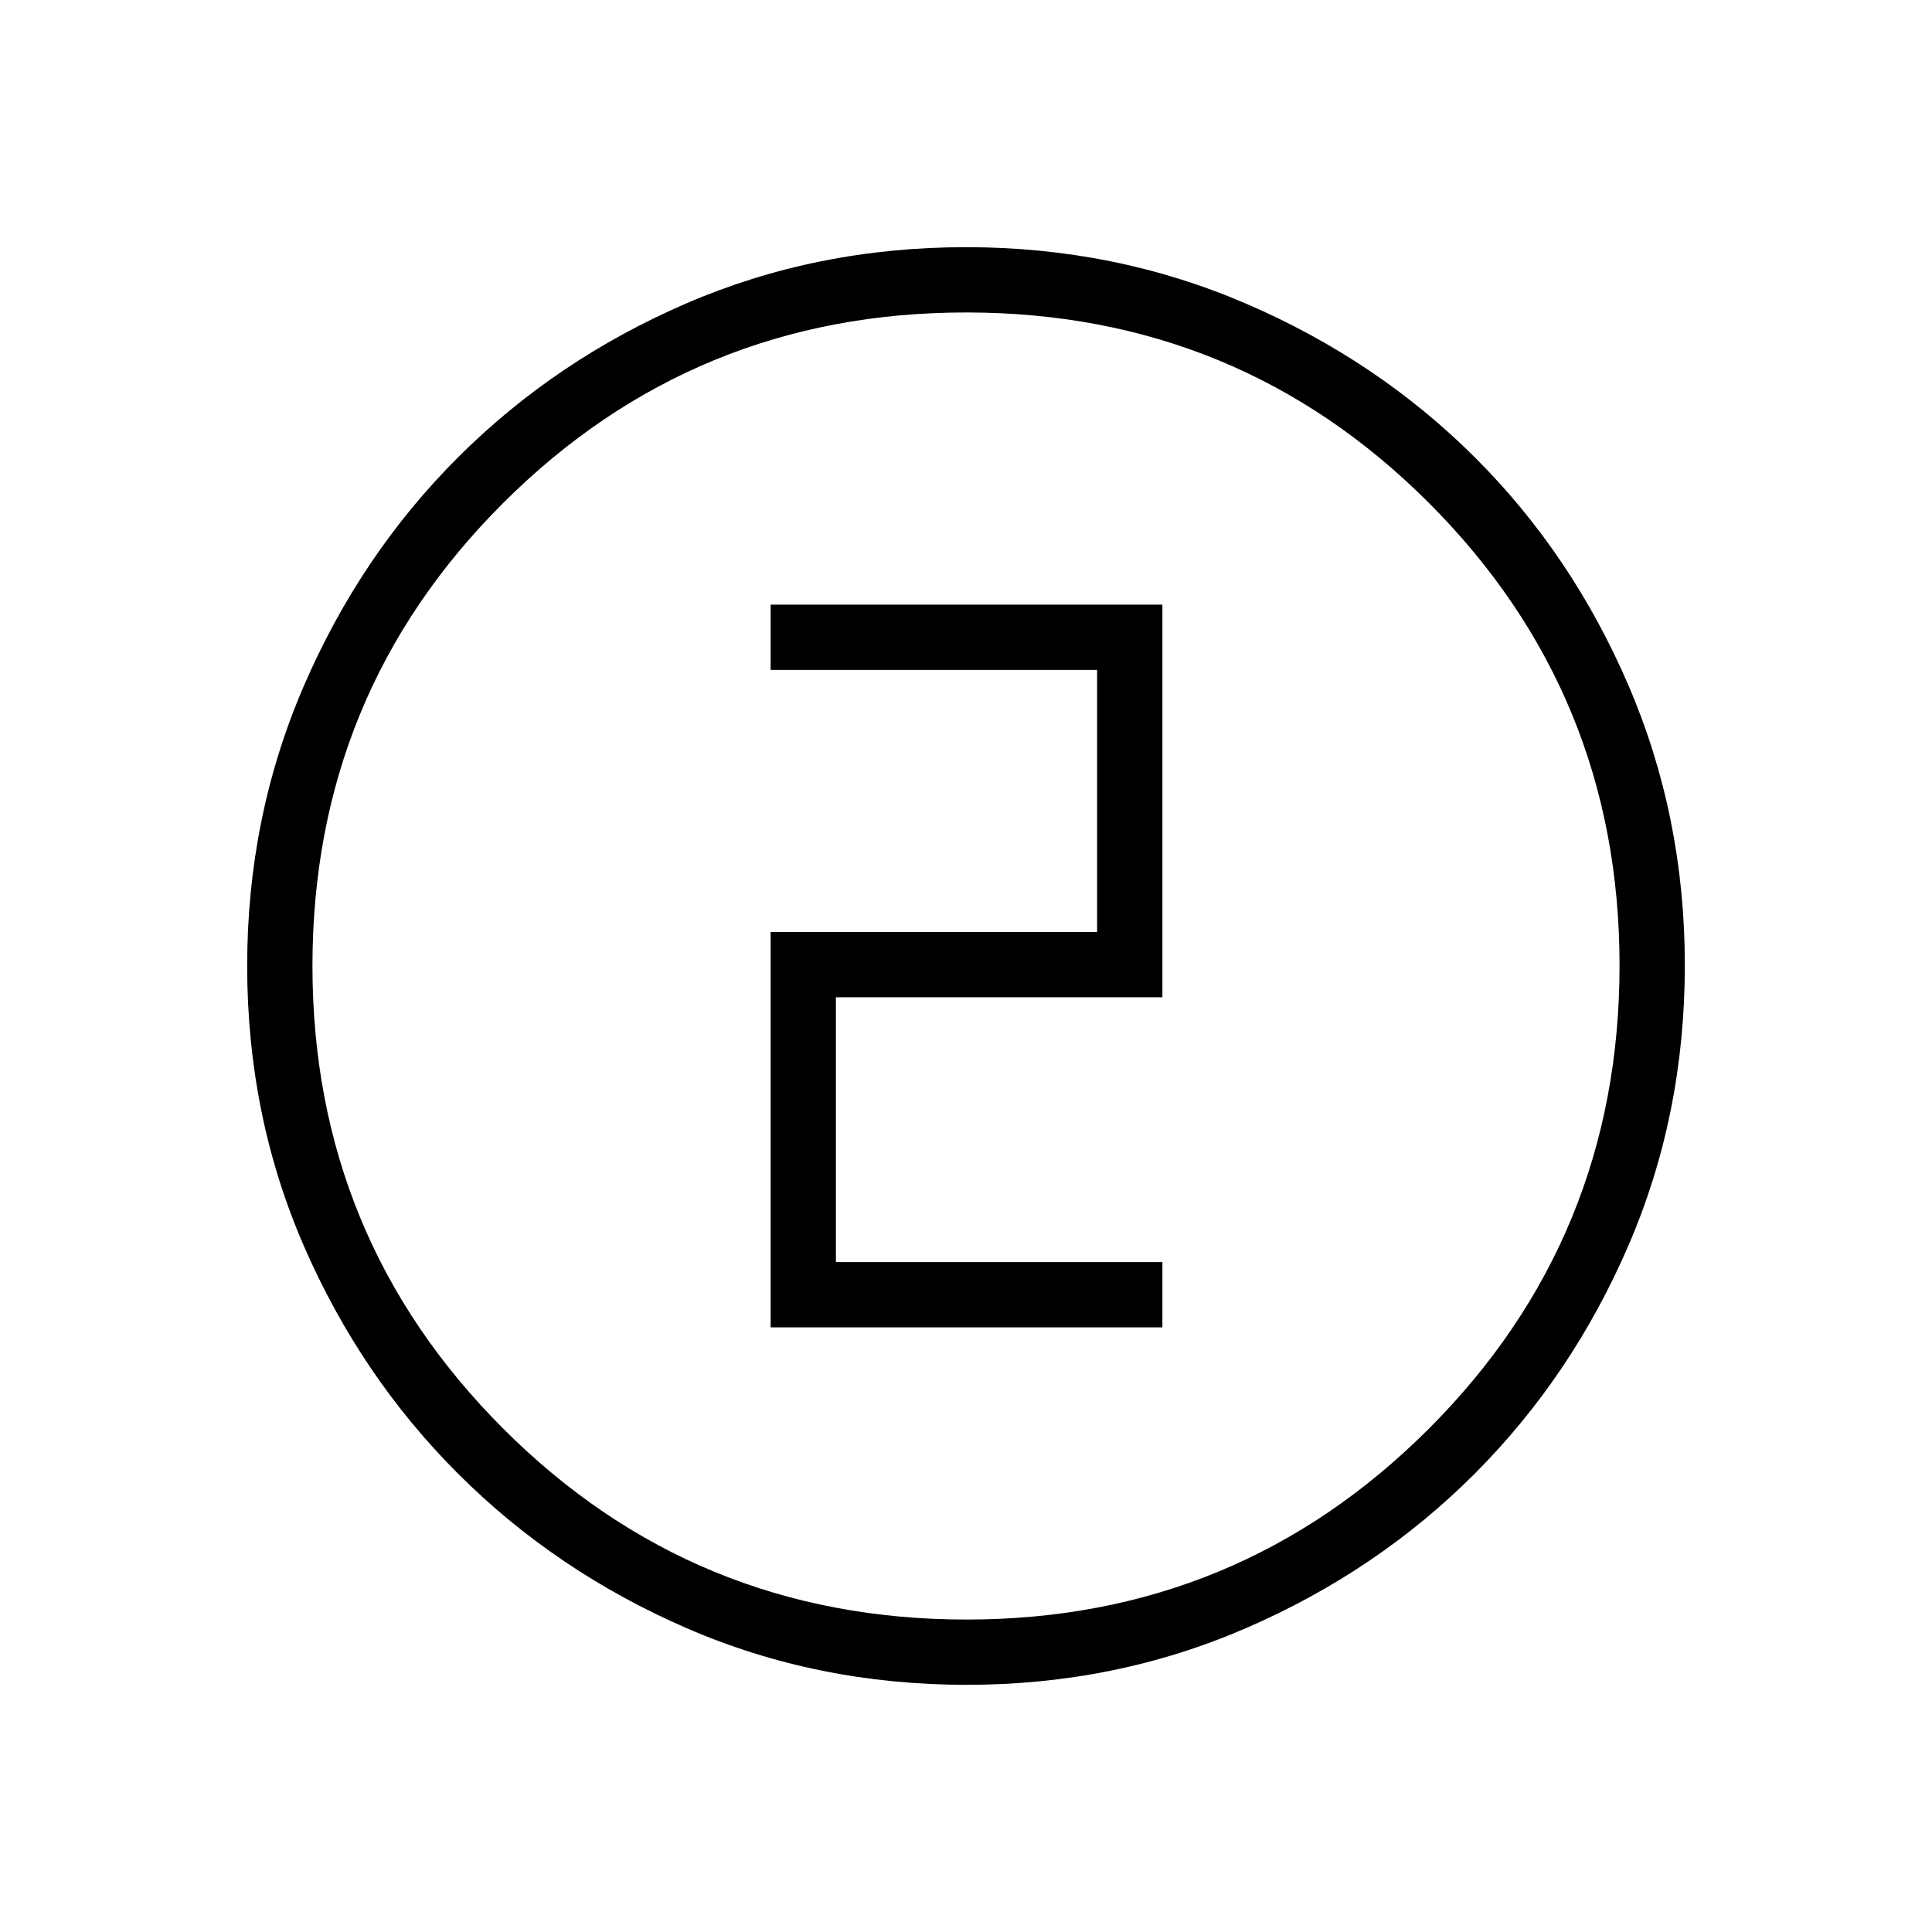 <svg xmlns="http://www.w3.org/2000/svg" height="40" viewBox="0 96 960 960" width="40"><path d="M480.403 933.18q-74.442 0-139.366-28.22-64.924-28.219-113.429-76.69-48.504-48.472-76.646-113.216-28.142-64.744-28.142-139.162 0-73.986 28.22-139.216 28.219-65.23 76.69-113.568 48.472-48.338 113.216-76.313t139.162-27.975q73.986 0 139.22 28.132 65.234 28.131 113.568 76.357t76.309 113.333q27.975 65.107 27.975 138.955 0 74.442-28.053 139.366-28.053 64.924-76.357 113.306-48.305 48.382-113.412 76.646-65.107 28.265-138.955 28.265Zm-.117-32.436q134.906 0 229.682-94.805 94.776-94.806 94.776-230.225 0-134.906-94.603-229.682-94.604-94.776-230.094-94.776-135.086 0-229.938 94.603-94.853 94.604-94.853 230.094 0 135.086 94.805 229.938 94.806 94.853 230.225 94.853ZM480 576Zm-97.077 179.564H577.59v-32.436H415.359v-131.59H577.59V396.436H382.923v32.436h162.231v130.231H382.923v196.461Z"/></svg>